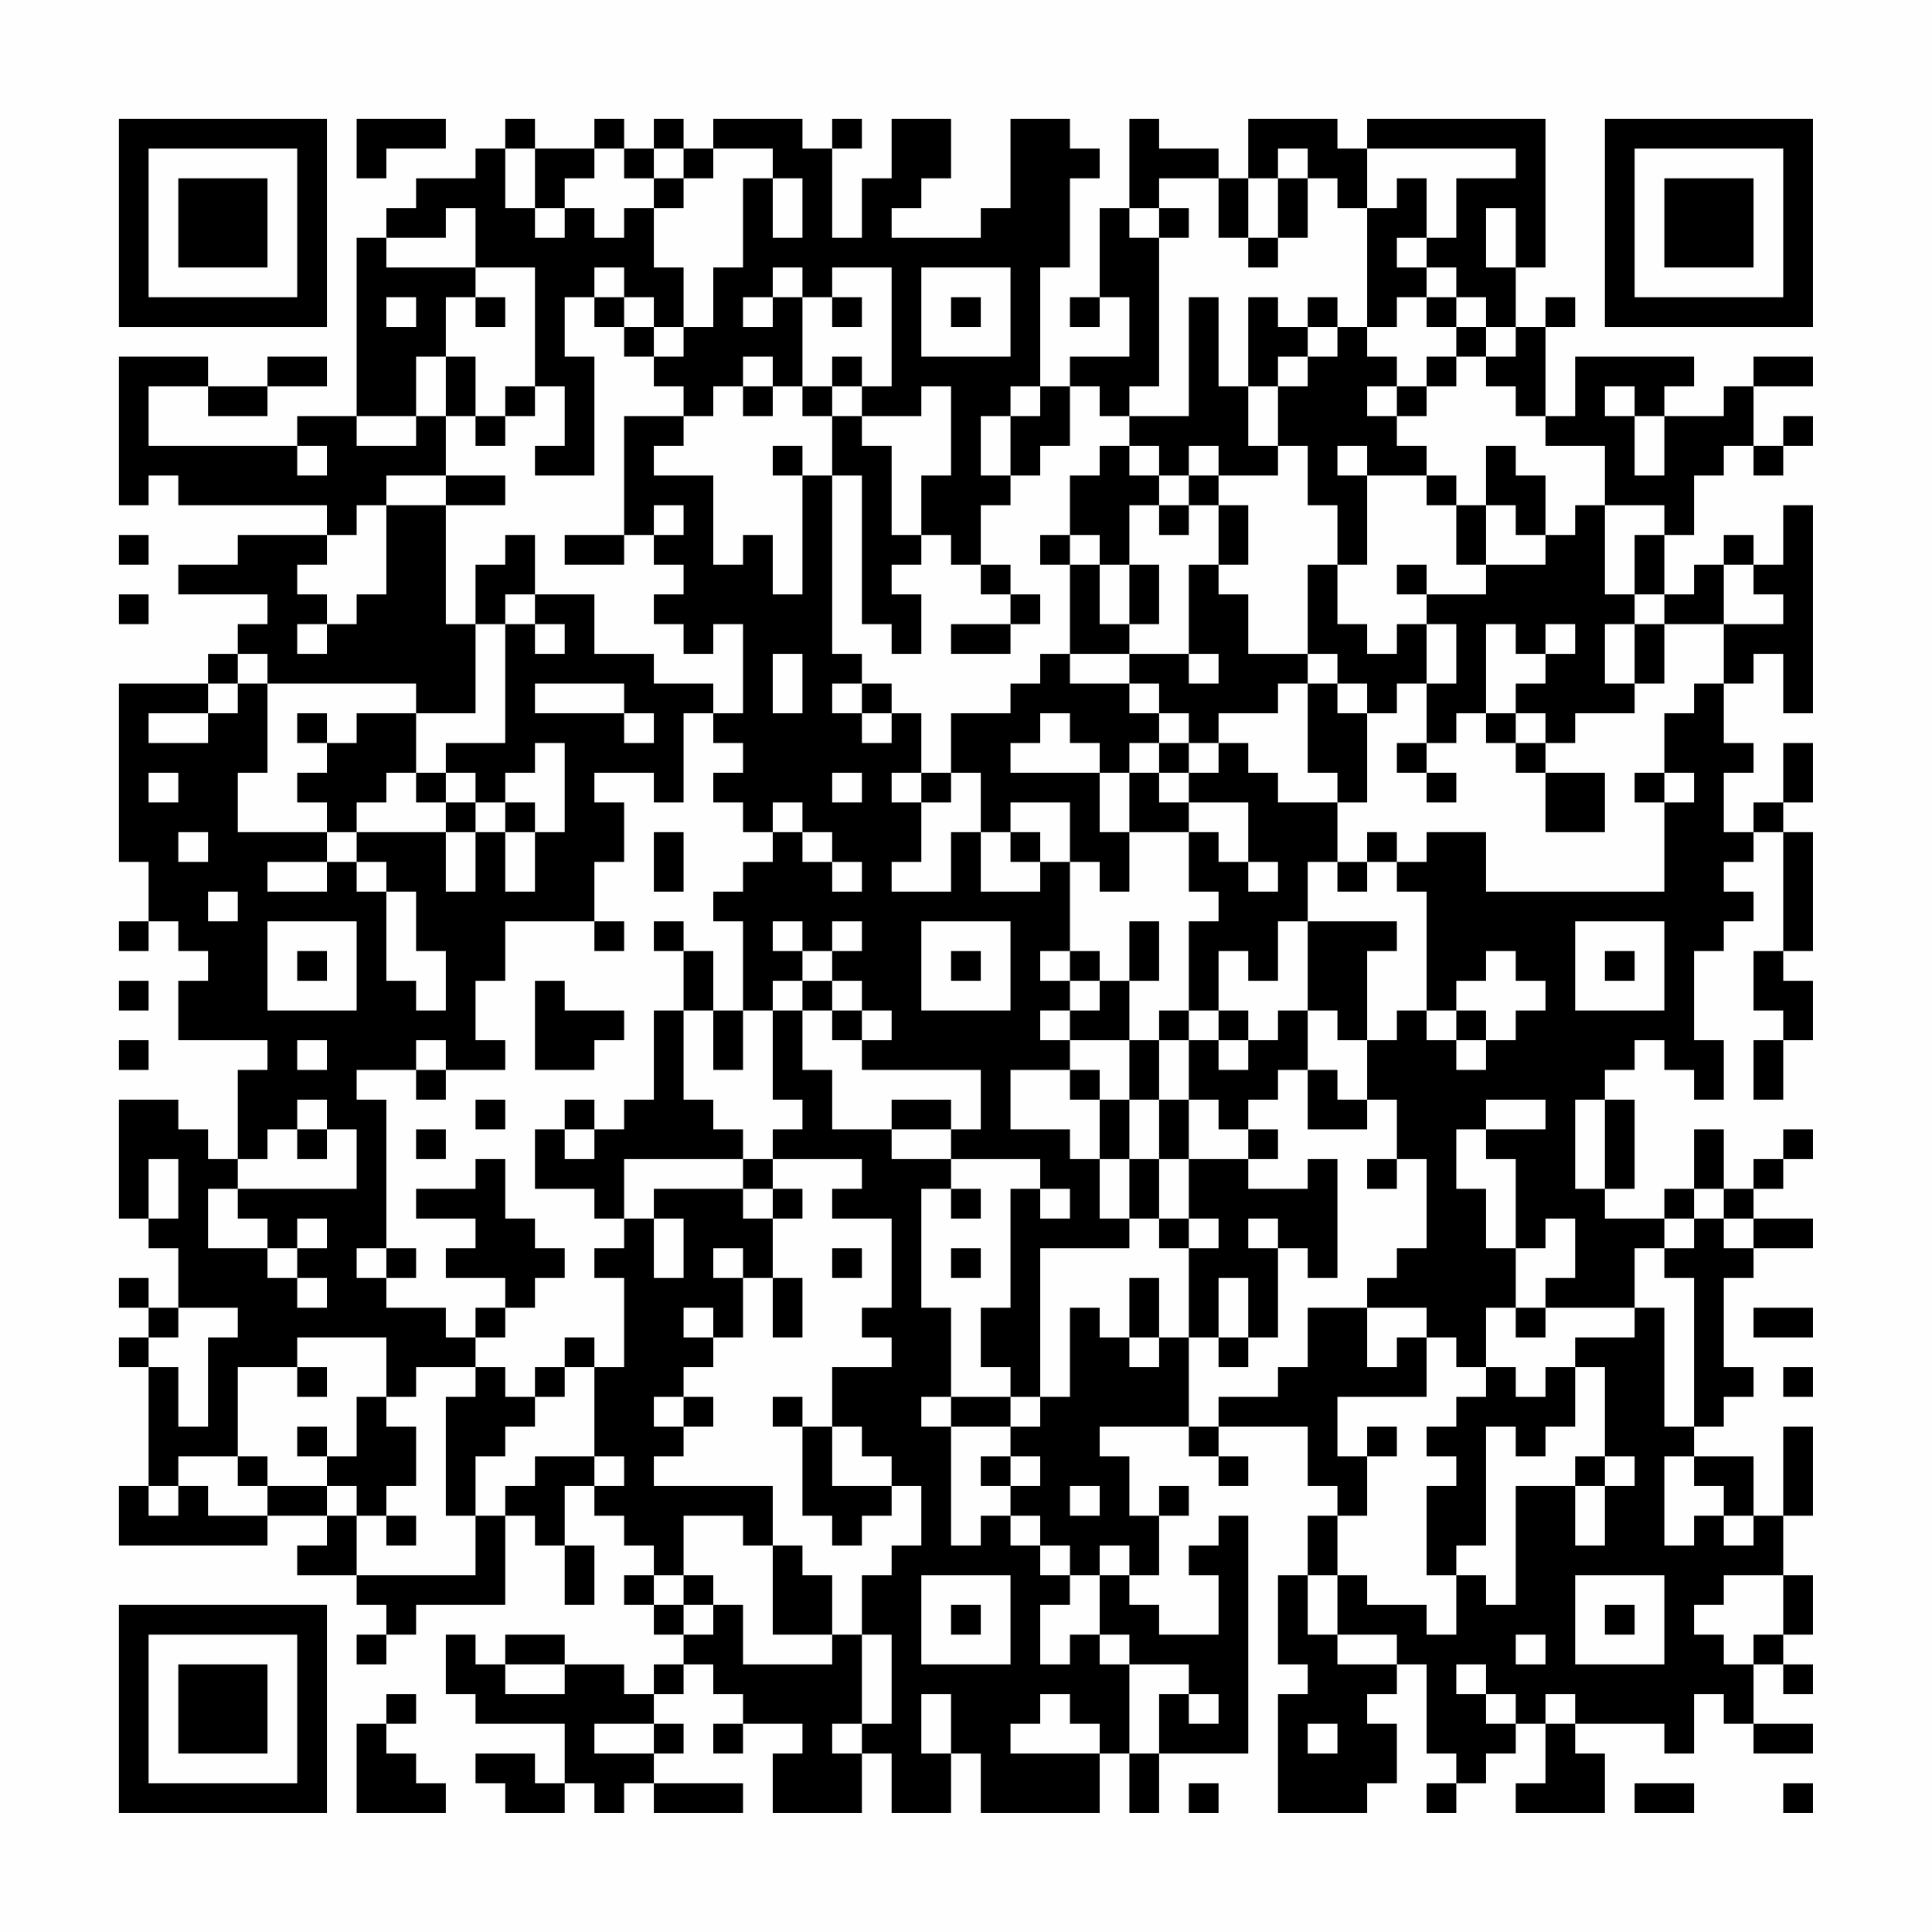 <?xml version="1.0" encoding="UTF-8"?>
<svg xmlns="http://www.w3.org/2000/svg" version="1.1" width="300" height="300" viewBox="0 0 300 300"><rect x="0" y="0" width="300" height="300" fill="#fefefe"/><g transform="scale(4.615)"><g transform="translate(4,4)"><path fill-rule="evenodd" d="M8 0L8 2L9 2L9 1L11 1L11 0ZM13 0L13 1L12 1L12 2L10 2L10 3L9 3L9 4L8 4L8 10L6 10L6 11L1 11L1 9L3 9L3 10L5 10L5 9L7 9L7 8L5 8L5 9L3 9L3 8L0 8L0 13L1 13L1 12L2 12L2 13L7 13L7 14L4 14L4 15L2 15L2 16L5 16L5 17L4 17L4 18L3 18L3 19L0 19L0 25L1 25L1 27L0 27L0 28L1 28L1 27L2 27L2 28L3 28L3 29L2 29L2 31L5 31L5 32L4 32L4 35L3 35L3 34L2 34L2 33L0 33L0 37L1 37L1 38L2 38L2 40L1 40L1 39L0 39L0 40L1 40L1 41L0 41L0 42L1 42L1 46L0 46L0 48L5 48L5 47L7 47L7 48L6 48L6 49L8 49L8 50L9 50L9 51L8 51L8 52L9 52L9 51L10 51L10 50L13 50L13 47L14 47L14 48L15 48L15 50L16 50L16 48L15 48L15 46L16 46L16 47L17 47L17 48L18 48L18 49L17 49L17 50L18 50L18 51L19 51L19 52L18 52L18 53L17 53L17 52L15 52L15 51L13 51L13 52L12 52L12 51L11 51L11 53L12 53L12 54L15 54L15 56L14 56L14 55L12 55L12 56L13 56L13 57L15 57L15 56L16 56L16 57L17 57L17 56L18 56L18 57L21 57L21 56L18 56L18 55L19 55L19 54L18 54L18 53L19 53L19 52L20 52L20 53L21 53L21 54L20 54L20 55L21 55L21 54L23 54L23 55L22 55L22 57L25 57L25 55L26 55L26 57L28 57L28 55L29 55L29 57L33 57L33 55L34 55L34 57L35 57L35 55L38 55L38 47L37 47L37 48L36 48L36 49L37 49L37 51L35 51L35 50L34 50L34 49L35 49L35 47L36 47L36 46L35 46L35 47L34 47L34 45L33 45L33 44L36 44L36 45L37 45L37 46L38 46L38 45L37 45L37 44L40 44L40 46L41 46L41 47L40 47L40 49L39 49L39 52L40 52L40 53L39 53L39 57L42 57L42 56L43 56L43 54L42 54L42 53L43 53L43 52L44 52L44 55L45 55L45 56L44 56L44 57L45 57L45 56L46 56L46 55L47 55L47 54L48 54L48 56L47 56L47 57L50 57L50 55L49 55L49 54L52 54L52 55L53 55L53 53L54 53L54 54L55 54L55 55L57 55L57 54L55 54L55 52L56 52L56 53L57 53L57 52L56 52L56 51L57 51L57 49L56 49L56 47L57 47L57 44L56 44L56 47L55 47L55 45L53 45L53 44L54 44L54 43L55 43L55 42L54 42L54 39L55 39L55 38L57 38L57 37L55 37L55 36L56 36L56 35L57 35L57 34L56 34L56 35L55 35L55 36L54 36L54 34L53 34L53 36L52 36L52 37L50 37L50 36L51 36L51 33L50 33L50 32L51 32L51 31L52 31L52 32L53 32L53 33L54 33L54 31L53 31L53 28L54 28L54 27L55 27L55 26L54 26L54 25L55 25L55 24L56 24L56 28L55 28L55 30L56 30L56 31L55 31L55 33L56 33L56 31L57 31L57 29L56 29L56 28L57 28L57 24L56 24L56 23L57 23L57 21L56 21L56 23L55 23L55 24L54 24L54 22L55 22L55 21L54 21L54 19L55 19L55 18L56 18L56 20L57 20L57 13L56 13L56 15L55 15L55 14L54 14L54 15L53 15L53 16L52 16L52 14L53 14L53 12L54 12L54 11L55 11L55 12L56 12L56 11L57 11L57 10L56 10L56 11L55 11L55 9L57 9L57 8L55 8L55 9L54 9L54 10L52 10L52 9L53 9L53 8L49 8L49 10L48 10L48 7L49 7L49 6L48 6L48 7L47 7L47 5L48 5L48 0L42 0L42 1L41 1L41 0L38 0L38 2L37 2L37 1L35 1L35 0L34 0L34 3L33 3L33 6L32 6L32 7L33 7L33 6L34 6L34 8L32 8L32 9L31 9L31 5L32 5L32 2L33 2L33 1L32 1L32 0L30 0L30 3L29 3L29 4L26 4L26 3L27 3L27 2L28 2L28 0L26 0L26 2L25 2L25 4L24 4L24 1L25 1L25 0L24 0L24 1L23 1L23 0L20 0L20 1L19 1L19 0L18 0L18 1L17 1L17 0L16 0L16 1L14 1L14 0ZM13 1L13 3L14 3L14 4L15 4L15 3L16 3L16 4L17 4L17 3L18 3L18 5L19 5L19 7L18 7L18 6L17 6L17 5L16 5L16 6L15 6L15 8L16 8L16 12L14 12L14 11L15 11L15 9L14 9L14 5L12 5L12 3L11 3L11 4L9 4L9 5L12 5L12 6L11 6L11 8L10 8L10 10L8 10L8 11L10 11L10 10L11 10L11 12L9 12L9 13L8 13L8 14L7 14L7 15L6 15L6 16L7 16L7 17L6 17L6 18L7 18L7 17L8 17L8 16L9 16L9 13L11 13L11 17L12 17L12 20L10 20L10 19L5 19L5 18L4 18L4 19L3 19L3 20L1 20L1 21L3 21L3 20L4 20L4 19L5 19L5 22L4 22L4 24L7 24L7 25L5 25L5 26L7 26L7 25L8 25L8 26L9 26L9 29L10 29L10 30L11 30L11 28L10 28L10 26L9 26L9 25L8 25L8 24L11 24L11 26L12 26L12 24L13 24L13 26L14 26L14 24L15 24L15 21L14 21L14 22L13 22L13 23L12 23L12 22L11 22L11 21L13 21L13 17L14 17L14 18L15 18L15 17L14 17L14 16L16 16L16 18L18 18L18 19L20 19L20 20L19 20L19 23L18 23L18 22L16 22L16 23L17 23L17 25L16 25L16 27L13 27L13 29L12 29L12 31L13 31L13 32L11 32L11 31L10 31L10 32L8 32L8 33L9 33L9 38L8 38L8 39L9 39L9 40L11 40L11 41L12 41L12 42L10 42L10 43L9 43L9 41L6 41L6 42L4 42L4 45L2 45L2 46L1 46L1 47L2 47L2 46L3 46L3 47L5 47L5 46L7 46L7 47L8 47L8 49L12 49L12 47L13 47L13 46L14 46L14 45L16 45L16 46L17 46L17 45L16 45L16 42L17 42L17 39L16 39L16 38L17 38L17 37L18 37L18 39L19 39L19 37L18 37L18 36L21 36L21 37L22 37L22 39L21 39L21 38L20 38L20 39L21 39L21 41L20 41L20 40L19 40L19 41L20 41L20 42L19 42L19 43L18 43L18 44L19 44L19 45L18 45L18 46L22 46L22 48L21 48L21 47L19 47L19 49L18 49L18 50L19 50L19 51L20 51L20 50L21 50L21 52L24 52L24 51L25 51L25 54L24 54L24 55L25 55L25 54L26 54L26 51L25 51L25 49L26 49L26 48L27 48L27 46L26 46L26 45L25 45L25 44L24 44L24 42L26 42L26 41L25 41L25 40L26 40L26 37L24 37L24 36L25 36L25 35L22 35L22 34L23 34L23 33L22 33L22 30L23 30L23 32L24 32L24 34L26 34L26 35L28 35L28 36L27 36L27 40L28 40L28 43L27 43L27 44L28 44L28 48L29 48L29 47L30 47L30 48L31 48L31 49L32 49L32 50L31 50L31 52L32 52L32 51L33 51L33 52L34 52L34 55L35 55L35 53L36 53L36 54L37 54L37 53L36 53L36 52L34 52L34 51L33 51L33 49L34 49L34 48L33 48L33 49L32 49L32 48L31 48L31 47L30 47L30 46L31 46L31 45L30 45L30 44L31 44L31 43L32 43L32 40L33 40L33 41L34 41L34 42L35 42L35 41L36 41L36 44L37 44L37 43L39 43L39 42L40 42L40 40L42 40L42 42L43 42L43 41L44 41L44 43L41 43L41 45L42 45L42 47L41 47L41 49L40 49L40 51L41 51L41 52L43 52L43 51L41 51L41 49L42 49L42 50L44 50L44 51L45 51L45 49L46 49L46 50L47 50L47 46L49 46L49 48L50 48L50 46L51 46L51 45L50 45L50 42L49 42L49 41L51 41L51 40L52 40L52 44L53 44L53 39L52 39L52 38L53 38L53 37L54 37L54 38L55 38L55 37L54 37L54 36L53 36L53 37L52 37L52 38L51 38L51 40L48 40L48 39L49 39L49 37L48 37L48 38L47 38L47 35L46 35L46 34L48 34L48 33L46 33L46 34L45 34L45 36L46 36L46 38L47 38L47 40L46 40L46 42L45 42L45 41L44 41L44 40L42 40L42 39L43 39L43 38L44 38L44 35L43 35L43 33L42 33L42 31L43 31L43 30L44 30L44 31L45 31L45 32L46 32L46 31L47 31L47 30L48 30L48 29L47 29L47 28L46 28L46 29L45 29L45 30L44 30L44 26L43 26L43 25L44 25L44 24L46 24L46 26L52 26L52 23L53 23L53 22L52 22L52 20L53 20L53 19L54 19L54 17L56 17L56 16L55 16L55 15L54 15L54 17L52 17L52 16L51 16L51 14L52 14L52 13L50 13L50 11L48 11L48 10L47 10L47 9L46 9L46 8L47 8L47 7L46 7L46 6L45 6L45 5L44 5L44 4L45 4L45 2L47 2L47 1L42 1L42 3L41 3L41 2L40 2L40 1L39 1L39 2L38 2L38 4L37 4L37 2L35 2L35 3L34 3L34 4L35 4L35 9L34 9L34 10L33 10L33 9L32 9L32 11L31 11L31 12L30 12L30 10L31 10L31 9L30 9L30 10L29 10L29 12L30 12L30 13L29 13L29 15L28 15L28 14L27 14L27 12L28 12L28 9L27 9L27 10L25 10L25 9L26 9L26 5L24 5L24 6L23 6L23 5L22 5L22 6L21 6L21 7L22 7L22 6L23 6L23 9L22 9L22 8L21 8L21 9L20 9L20 10L19 10L19 9L18 9L18 8L19 8L19 7L20 7L20 5L21 5L21 2L22 2L22 4L23 4L23 2L22 2L22 1L20 1L20 2L19 2L19 1L18 1L18 2L17 2L17 1L16 1L16 2L15 2L15 3L14 3L14 1ZM18 2L18 3L19 3L19 2ZM39 2L39 4L38 4L38 5L39 5L39 4L40 4L40 2ZM43 2L43 3L42 3L42 7L41 7L41 6L40 6L40 7L39 7L39 6L38 6L38 9L37 9L37 6L36 6L36 10L34 10L34 11L33 11L33 12L32 12L32 14L31 14L31 15L32 15L32 18L31 18L31 19L30 19L30 20L28 20L28 22L27 22L27 20L26 20L26 19L25 19L25 18L24 18L24 12L25 12L25 17L26 17L26 18L27 18L27 16L26 16L26 15L27 15L27 14L26 14L26 11L25 11L25 10L24 10L24 9L25 9L25 8L24 8L24 9L23 9L23 10L24 10L24 12L23 12L23 11L22 11L22 12L23 12L23 16L22 16L22 14L21 14L21 15L20 15L20 12L18 12L18 11L19 11L19 10L17 10L17 14L15 14L15 15L17 15L17 14L18 14L18 15L19 15L19 16L18 16L18 17L19 17L19 18L20 18L20 17L21 17L21 20L20 20L20 21L21 21L21 22L20 22L20 23L21 23L21 24L22 24L22 25L21 25L21 26L20 26L20 27L21 27L21 30L20 30L20 28L19 28L19 27L18 27L18 28L19 28L19 30L18 30L18 33L17 33L17 34L16 34L16 33L15 33L15 34L14 34L14 36L16 36L16 37L17 37L17 35L21 35L21 36L22 36L22 37L23 37L23 36L22 36L22 35L21 35L21 34L20 34L20 33L19 33L19 30L20 30L20 32L21 32L21 30L22 30L22 29L23 29L23 30L24 30L24 31L25 31L25 32L29 32L29 34L28 34L28 33L26 33L26 34L28 34L28 35L31 35L31 36L30 36L30 40L29 40L29 42L30 42L30 43L28 43L28 44L30 44L30 43L31 43L31 38L34 38L34 37L35 37L35 38L36 38L36 41L37 41L37 42L38 42L38 41L39 41L39 38L40 38L40 39L41 39L41 35L40 35L40 36L38 36L38 35L39 35L39 34L38 34L38 33L39 33L39 32L40 32L40 34L42 34L42 33L41 33L41 32L40 32L40 30L41 30L41 31L42 31L42 28L43 28L43 27L40 27L40 25L41 25L41 26L42 26L42 25L43 25L43 24L42 24L42 25L41 25L41 23L42 23L42 20L43 20L43 19L44 19L44 21L43 21L43 22L44 22L44 23L45 23L45 22L44 22L44 21L45 21L45 20L46 20L46 21L47 21L47 22L48 22L48 24L50 24L50 22L48 22L48 21L49 21L49 20L51 20L51 19L52 19L52 17L51 17L51 16L50 16L50 13L49 13L49 14L48 14L48 12L47 12L47 11L46 11L46 13L45 13L45 12L44 12L44 11L43 11L43 10L44 10L44 9L45 9L45 8L46 8L46 7L45 7L45 6L44 6L44 5L43 5L43 4L44 4L44 2ZM35 3L35 4L36 4L36 3ZM46 3L46 5L47 5L47 3ZM27 5L27 8L30 8L30 5ZM9 6L9 7L10 7L10 6ZM12 6L12 7L13 7L13 6ZM16 6L16 7L17 7L17 8L18 8L18 7L17 7L17 6ZM24 6L24 7L25 7L25 6ZM28 6L28 7L29 7L29 6ZM43 6L43 7L42 7L42 8L43 8L43 9L42 9L42 10L43 10L43 9L44 9L44 8L45 8L45 7L44 7L44 6ZM40 7L40 8L39 8L39 9L38 9L38 11L39 11L39 12L37 12L37 11L36 11L36 12L35 12L35 11L34 11L34 12L35 12L35 13L34 13L34 15L33 15L33 14L32 14L32 15L33 15L33 17L34 17L34 18L32 18L32 19L34 19L34 20L35 20L35 21L34 21L34 22L33 22L33 21L32 21L32 20L31 20L31 21L30 21L30 22L33 22L33 24L34 24L34 26L33 26L33 25L32 25L32 23L30 23L30 24L29 24L29 22L28 22L28 23L27 23L27 22L26 22L26 23L27 23L27 25L26 25L26 26L28 26L28 24L29 24L29 26L31 26L31 25L32 25L32 28L31 28L31 29L32 29L32 30L31 30L31 31L32 31L32 32L30 32L30 34L32 34L32 35L33 35L33 37L34 37L34 35L35 35L35 37L36 37L36 38L37 38L37 37L36 37L36 35L38 35L38 34L37 34L37 33L36 33L36 31L37 31L37 32L38 32L38 31L39 31L39 30L40 30L40 27L39 27L39 29L38 29L38 28L37 28L37 30L36 30L36 27L37 27L37 26L36 26L36 24L37 24L37 25L38 25L38 26L39 26L39 25L38 25L38 23L36 23L36 22L37 22L37 21L38 21L38 22L39 22L39 23L41 23L41 22L40 22L40 19L41 19L41 20L42 20L42 19L41 19L41 18L40 18L40 15L41 15L41 17L42 17L42 18L43 18L43 17L44 17L44 19L45 19L45 17L44 17L44 16L46 16L46 15L48 15L48 14L47 14L47 13L46 13L46 15L45 15L45 13L44 13L44 12L42 12L42 11L41 11L41 12L42 12L42 15L41 15L41 13L40 13L40 11L39 11L39 9L40 9L40 8L41 8L41 7ZM11 8L11 10L12 10L12 11L13 11L13 10L14 10L14 9L13 9L13 10L12 10L12 8ZM21 9L21 10L22 10L22 9ZM50 9L50 10L51 10L51 12L52 12L52 10L51 10L51 9ZM6 11L6 12L7 12L7 11ZM11 12L11 13L13 13L13 12ZM36 12L36 13L35 13L35 14L36 14L36 13L37 13L37 15L36 15L36 18L34 18L34 19L35 19L35 20L36 20L36 21L35 21L35 22L34 22L34 24L36 24L36 23L35 23L35 22L36 22L36 21L37 21L37 20L39 20L39 19L40 19L40 18L38 18L38 16L37 16L37 15L38 15L38 13L37 13L37 12ZM18 13L18 14L19 14L19 13ZM0 14L0 15L1 15L1 14ZM13 14L13 15L12 15L12 17L13 17L13 16L14 16L14 14ZM29 15L29 16L30 16L30 17L28 17L28 18L30 18L30 17L31 17L31 16L30 16L30 15ZM34 15L34 17L35 17L35 15ZM43 15L43 16L44 16L44 15ZM0 16L0 17L1 17L1 16ZM46 17L46 20L47 20L47 21L48 21L48 20L47 20L47 19L48 19L48 18L49 18L49 17L48 17L48 18L47 18L47 17ZM50 17L50 19L51 19L51 17ZM22 18L22 20L23 20L23 18ZM36 18L36 19L37 19L37 18ZM14 19L14 20L17 20L17 21L18 21L18 20L17 20L17 19ZM24 19L24 20L25 20L25 21L26 21L26 20L25 20L25 19ZM6 20L6 21L7 21L7 22L6 22L6 23L7 23L7 24L8 24L8 23L9 23L9 22L10 22L10 23L11 23L11 24L12 24L12 23L11 23L11 22L10 22L10 20L8 20L8 21L7 21L7 20ZM1 22L1 23L2 23L2 22ZM24 22L24 23L25 23L25 22ZM51 22L51 23L52 23L52 22ZM13 23L13 24L14 24L14 23ZM22 23L22 24L23 24L23 25L24 25L24 26L25 26L25 25L24 25L24 24L23 24L23 23ZM2 24L2 25L3 25L3 24ZM18 24L18 26L19 26L19 24ZM30 24L30 25L31 25L31 24ZM3 26L3 27L4 27L4 26ZM5 27L5 30L8 30L8 27ZM16 27L16 28L17 28L17 27ZM22 27L22 28L23 28L23 29L24 29L24 30L25 30L25 31L26 31L26 30L25 30L25 29L24 29L24 28L25 28L25 27L24 27L24 28L23 28L23 27ZM27 27L27 30L30 30L30 27ZM34 27L34 29L33 29L33 28L32 28L32 29L33 29L33 30L32 30L32 31L34 31L34 33L33 33L33 32L32 32L32 33L33 33L33 35L34 35L34 33L35 33L35 35L36 35L36 33L35 33L35 31L36 31L36 30L35 30L35 31L34 31L34 29L35 29L35 27ZM49 27L49 30L52 30L52 27ZM6 28L6 29L7 29L7 28ZM28 28L28 29L29 29L29 28ZM50 28L50 29L51 29L51 28ZM0 29L0 30L1 30L1 29ZM14 29L14 32L16 32L16 31L17 31L17 30L15 30L15 29ZM37 30L37 31L38 31L38 30ZM45 30L45 31L46 31L46 30ZM0 31L0 32L1 32L1 31ZM6 31L6 32L7 32L7 31ZM10 32L10 33L11 33L11 32ZM6 33L6 34L5 34L5 35L4 35L4 36L3 36L3 38L5 38L5 39L6 39L6 40L7 40L7 39L6 39L6 38L7 38L7 37L6 37L6 38L5 38L5 37L4 37L4 36L8 36L8 34L7 34L7 33ZM12 33L12 34L13 34L13 33ZM49 33L49 36L50 36L50 33ZM6 34L6 35L7 35L7 34ZM10 34L10 35L11 35L11 34ZM15 34L15 35L16 35L16 34ZM1 35L1 37L2 37L2 35ZM12 35L12 36L10 36L10 37L12 37L12 38L11 38L11 39L13 39L13 40L12 40L12 41L13 41L13 40L14 40L14 39L15 39L15 38L14 38L14 37L13 37L13 35ZM42 35L42 36L43 36L43 35ZM28 36L28 37L29 37L29 36ZM31 36L31 37L32 37L32 36ZM38 37L38 38L39 38L39 37ZM9 38L9 39L10 39L10 38ZM24 38L24 39L25 39L25 38ZM28 38L28 39L29 39L29 38ZM22 39L22 41L23 41L23 39ZM34 39L34 41L35 41L35 39ZM37 39L37 41L38 41L38 39ZM2 40L2 41L1 41L1 42L2 42L2 44L3 44L3 41L4 41L4 40ZM47 40L47 41L48 41L48 40ZM55 40L55 41L57 41L57 40ZM15 41L15 42L14 42L14 43L13 43L13 42L12 42L12 43L11 43L11 47L12 47L12 45L13 45L13 44L14 44L14 43L15 43L15 42L16 42L16 41ZM6 42L6 43L7 43L7 42ZM46 42L46 43L45 43L45 44L44 44L44 45L45 45L45 46L44 46L44 49L45 49L45 48L46 48L46 44L47 44L47 45L48 45L48 44L49 44L49 42L48 42L48 43L47 43L47 42ZM56 42L56 43L57 43L57 42ZM8 43L8 45L7 45L7 44L6 44L6 45L7 45L7 46L8 46L8 47L9 47L9 48L10 48L10 47L9 47L9 46L10 46L10 44L9 44L9 43ZM19 43L19 44L20 44L20 43ZM22 43L22 44L23 44L23 47L24 47L24 48L25 48L25 47L26 47L26 46L24 46L24 44L23 44L23 43ZM42 44L42 45L43 45L43 44ZM4 45L4 46L5 46L5 45ZM29 45L29 46L30 46L30 45ZM49 45L49 46L50 46L50 45ZM52 45L52 48L53 48L53 47L54 47L54 48L55 48L55 47L54 47L54 46L53 46L53 45ZM32 46L32 47L33 47L33 46ZM22 48L22 51L24 51L24 49L23 49L23 48ZM19 49L19 50L20 50L20 49ZM27 49L27 52L30 52L30 49ZM49 49L49 52L52 52L52 49ZM54 49L54 50L53 50L53 51L54 51L54 52L55 52L55 51L56 51L56 49ZM28 50L28 51L29 51L29 50ZM50 50L50 51L51 51L51 50ZM47 51L47 52L48 52L48 51ZM13 52L13 53L15 53L15 52ZM45 52L45 53L46 53L46 54L47 54L47 53L46 53L46 52ZM9 53L9 54L8 54L8 57L11 57L11 56L10 56L10 55L9 55L9 54L10 54L10 53ZM27 53L27 55L28 55L28 53ZM31 53L31 54L30 54L30 55L33 55L33 54L32 54L32 53ZM48 53L48 54L49 54L49 53ZM16 54L16 55L18 55L18 54ZM40 54L40 55L41 55L41 54ZM36 56L36 57L37 57L37 56ZM51 56L51 57L53 57L53 56ZM56 56L56 57L57 57L57 56ZM0 0L0 7L7 7L7 0ZM1 1L1 6L6 6L6 1ZM2 2L2 5L5 5L5 2ZM50 0L50 7L57 7L57 0ZM51 1L51 6L56 6L56 1ZM52 2L52 5L55 5L55 2ZM0 50L0 57L7 57L7 50ZM1 51L1 56L6 56L6 51ZM2 52L2 55L5 55L5 52Z" fill="#000000"/></g></g></svg>
